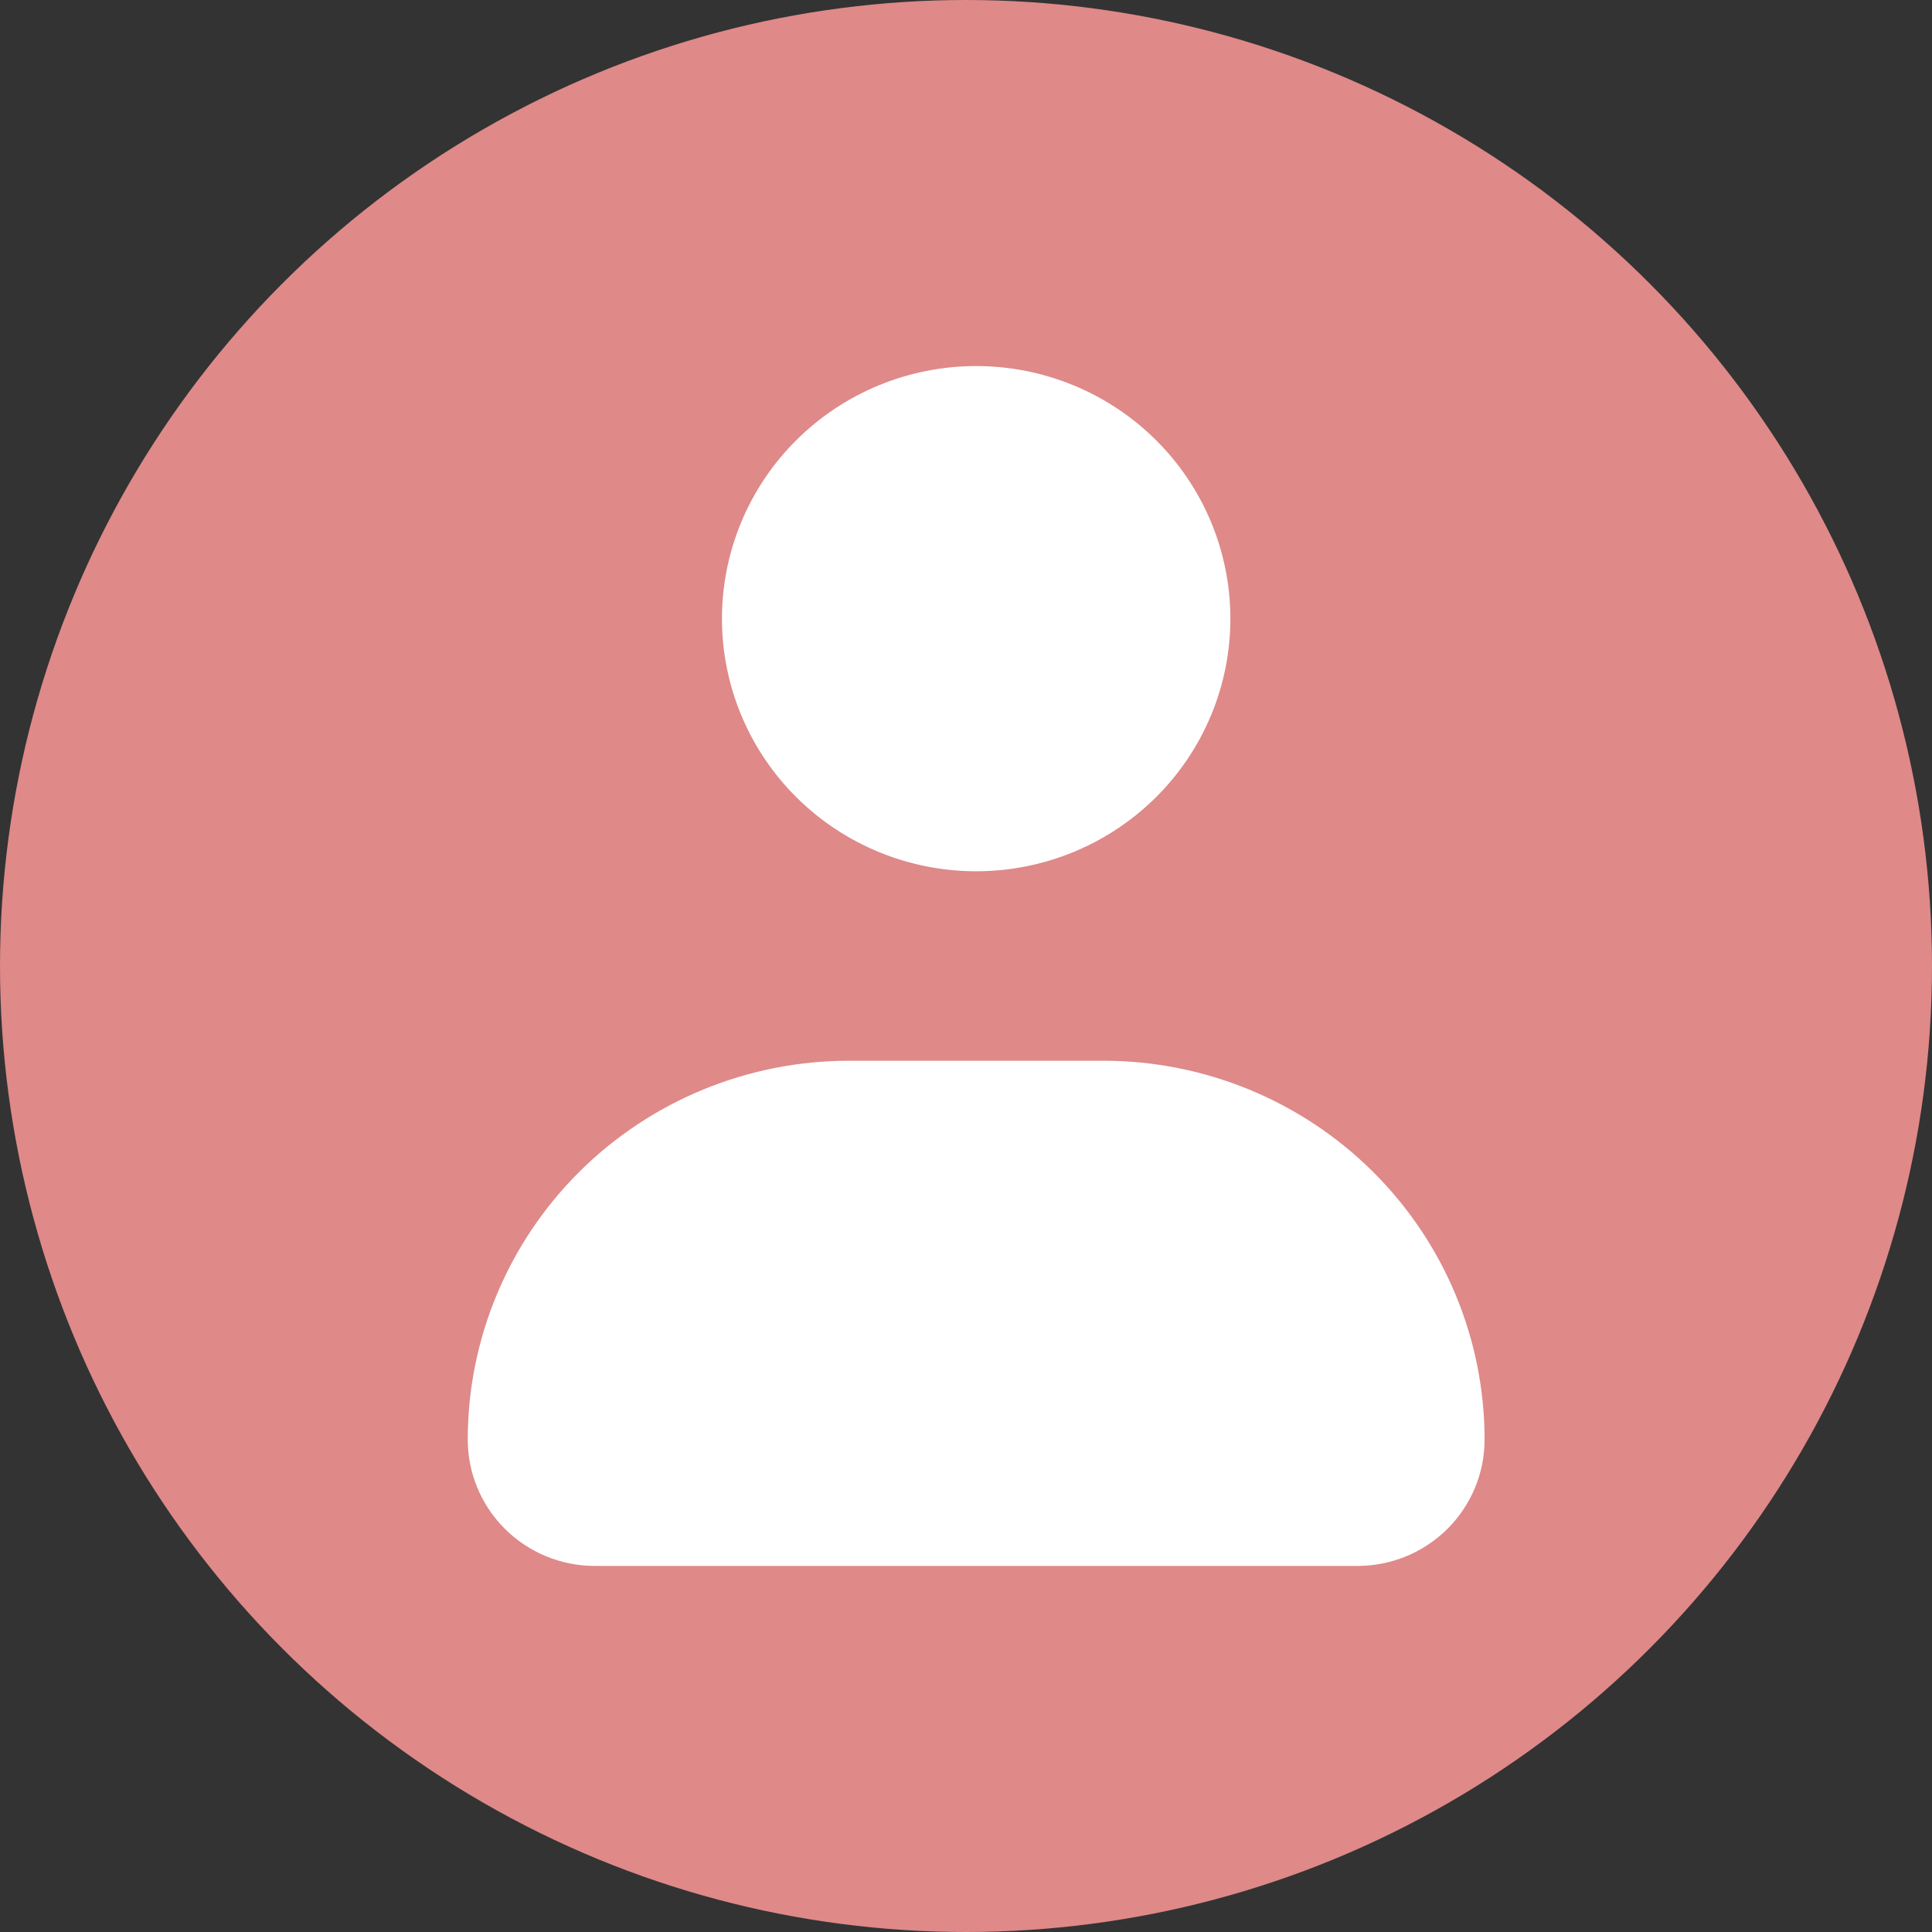 <svg width="95" height="95" viewBox="0 0 95 95" fill="none" xmlns="http://www.w3.org/2000/svg">
<rect x="0" y="0" width="95" height="95" fill="#333333" stroke="none"/>
<circle cx="47.5" cy="47.5" r="47.5" fill="#DF8989"/>
<path d="M35.5 30.421C35.5 27.127 36.817 23.967 39.161 21.638C41.505 19.309 44.685 18 48 18C51.315 18 54.495 19.309 56.839 21.638C59.183 23.967 60.5 27.127 60.5 30.421C60.5 33.715 59.183 36.875 56.839 39.204C54.495 41.533 51.315 42.842 48 42.842C44.685 42.842 41.505 41.533 39.161 39.204C36.817 36.875 35.5 33.715 35.5 30.421ZM41.75 52.158C36.777 52.158 32.008 54.121 28.492 57.615C24.975 61.109 23 65.848 23 70.79C23 72.437 23.659 74.016 24.831 75.181C26.003 76.346 27.592 77 29.25 77H66.75C68.408 77 69.997 76.346 71.169 75.181C72.341 74.016 73 72.437 73 70.79C73 65.848 71.025 61.109 67.508 57.615C63.992 54.121 59.223 52.158 54.25 52.158H41.75Z" fill="white"/>
</svg>
